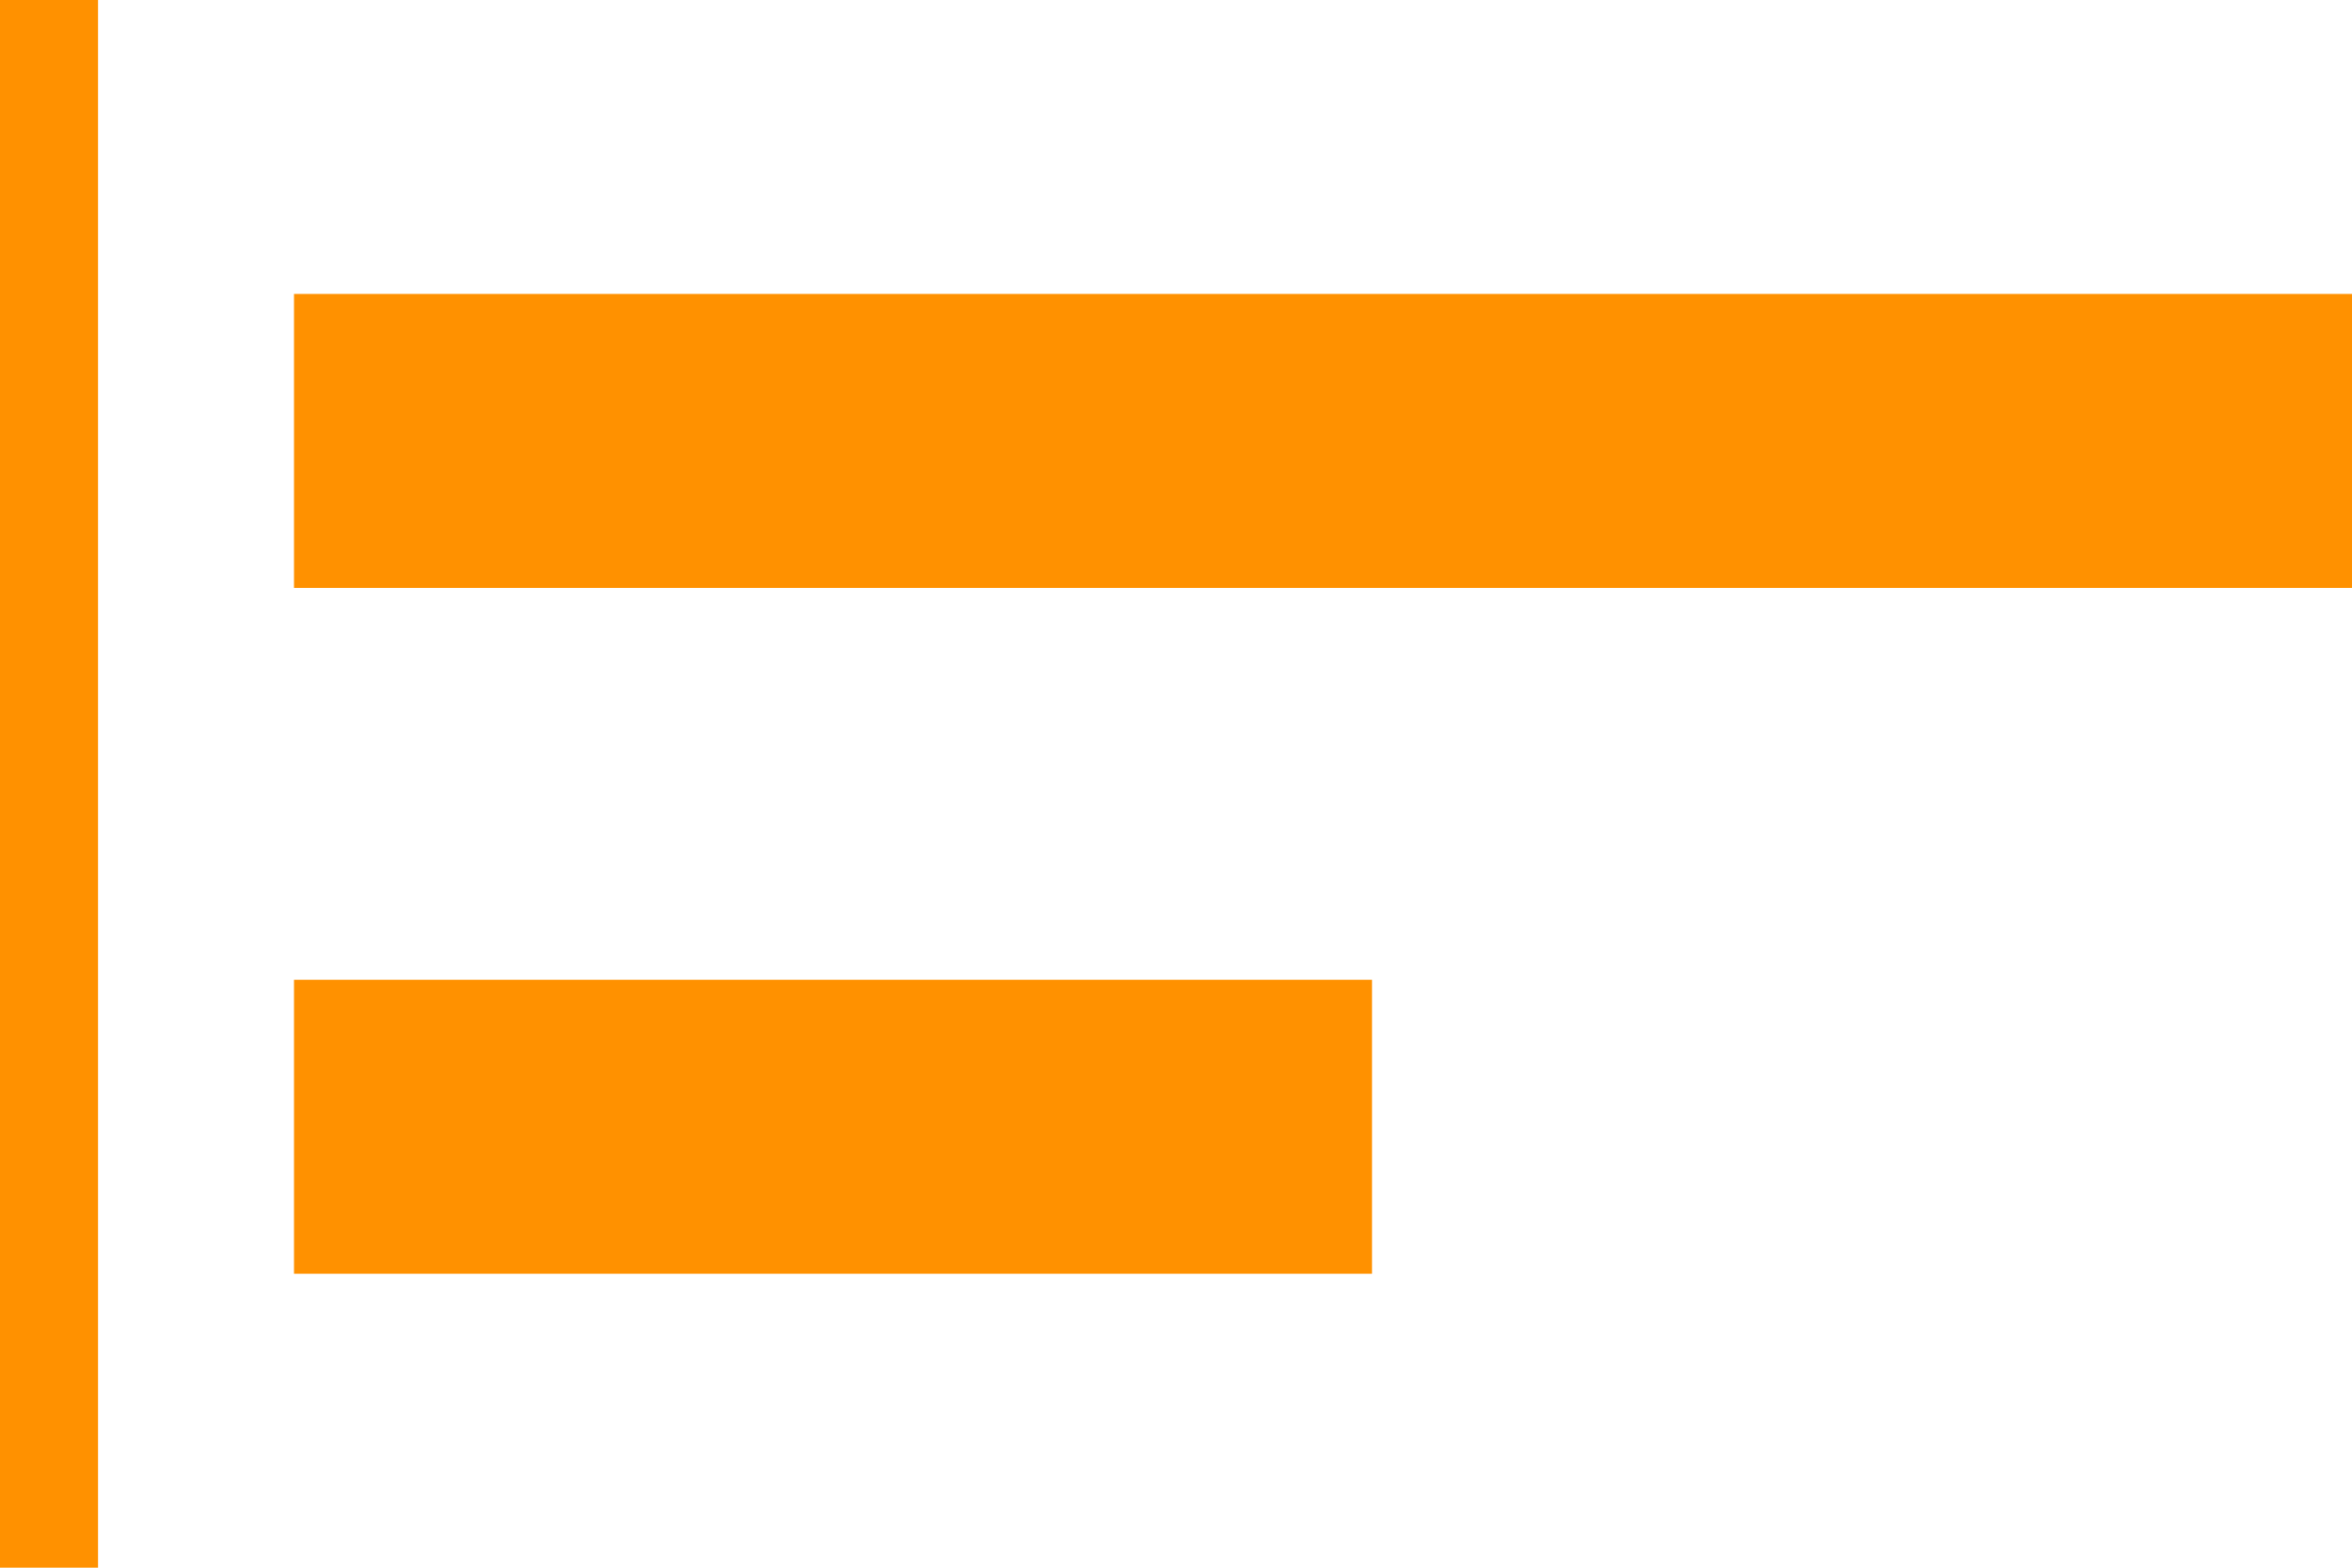<svg width="24" height="16" viewBox="0 0 24 16" fill="none" xmlns="http://www.w3.org/2000/svg">
<rect x="3" y="3" width="21" height="3" fill="#ff9100"/>
<rect x="3" y="10" width="11" height="3" fill="#ff9100"/>
<rect width="1" height="16" fill="#ff9100"/>
</svg>
